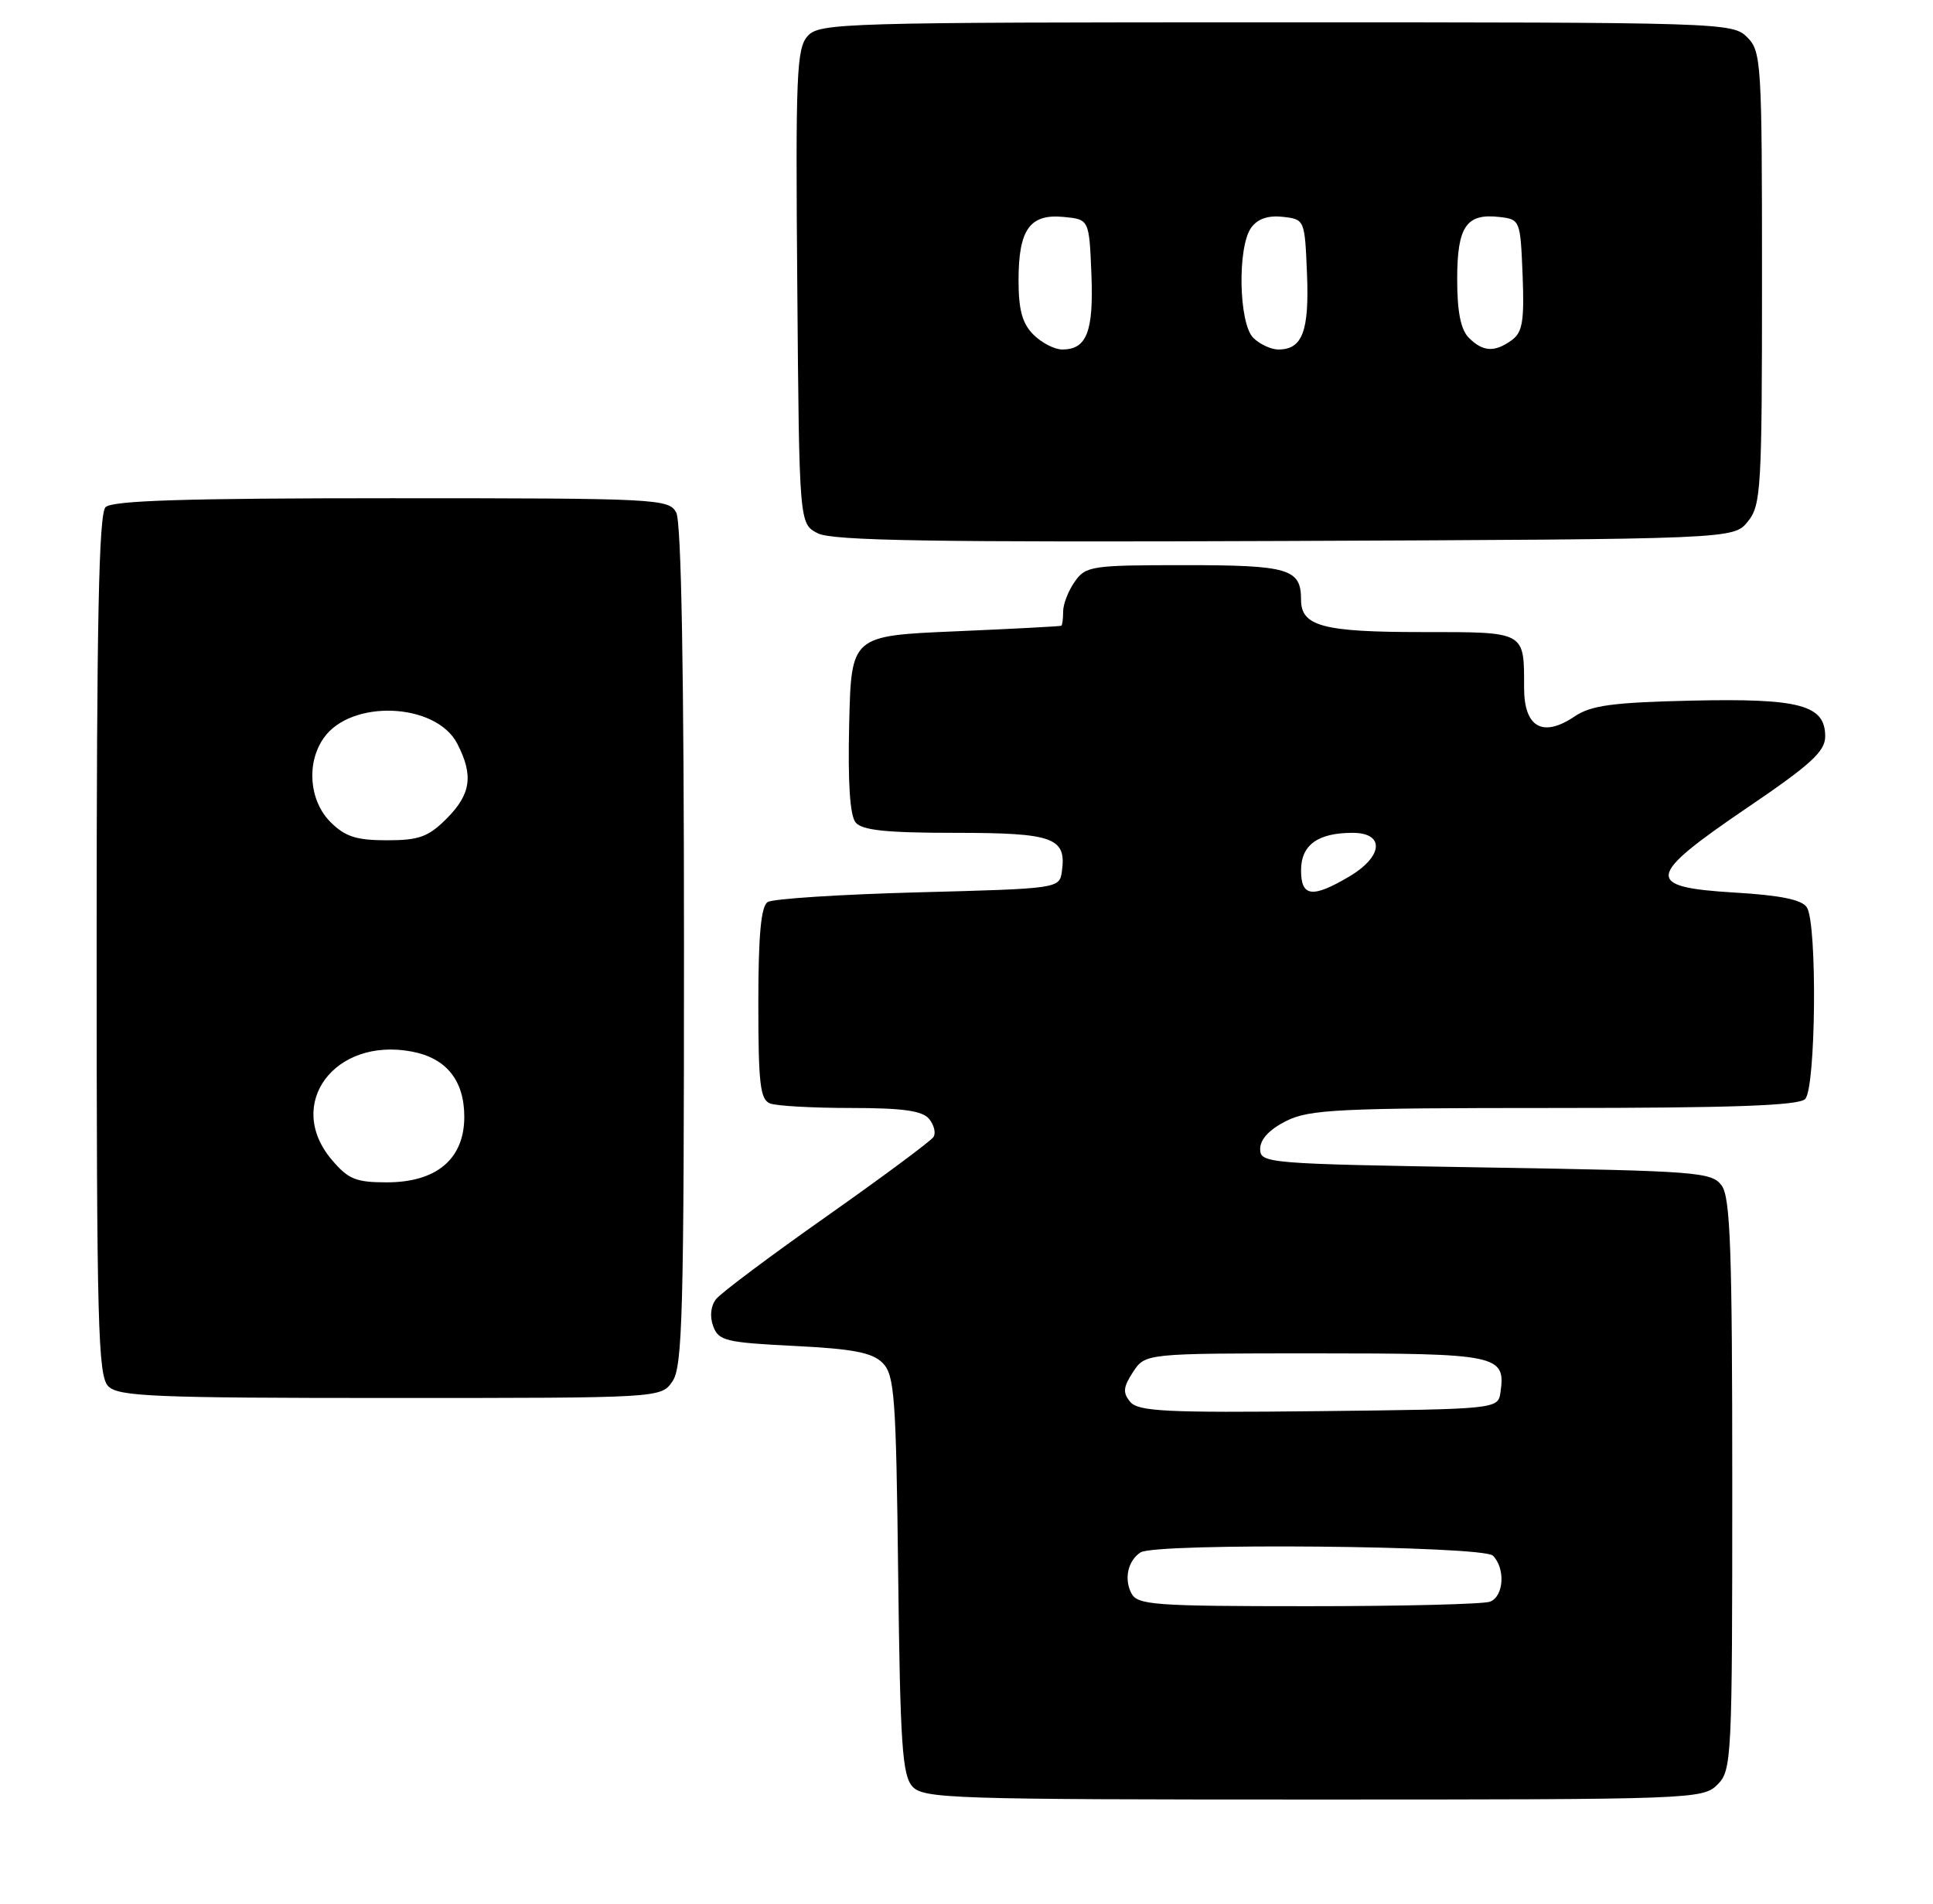 <?xml version="1.0" encoding="UTF-8" standalone="no"?>
<!DOCTYPE svg PUBLIC "-//W3C//DTD SVG 1.1//EN" "http://www.w3.org/Graphics/SVG/1.1/DTD/svg11.dtd" >
<svg xmlns="http://www.w3.org/2000/svg" xmlns:xlink="http://www.w3.org/1999/xlink" version="1.1" viewBox="0 0 260 256">
 <g >
 <path fill="currentColor"
d=" M 231.00 240.00 C 232.93 238.07 233.00 236.67 233.00 199.69 C 233.00 168.20 232.75 161.04 231.58 159.44 C 230.25 157.61 228.39 157.47 199.83 157.00 C 170.33 156.51 169.50 156.45 169.50 154.50 C 169.50 153.21 170.75 151.88 173.00 150.75 C 176.12 149.19 180.06 149.00 209.05 149.00 C 233.03 149.00 241.92 148.68 242.80 147.80 C 244.25 146.35 244.45 124.27 243.04 122.03 C 242.38 120.99 239.52 120.40 233.30 120.03 C 221.13 119.30 221.34 117.91 235.00 108.63 C 243.58 102.81 245.50 101.05 245.50 99.03 C 245.50 94.80 242.08 93.89 227.50 94.22 C 216.91 94.46 214.00 94.86 211.80 96.34 C 207.51 99.24 205.00 97.82 205.00 92.51 C 205.00 84.85 205.28 85.00 191.33 85.00 C 177.95 85.00 175.00 84.22 175.00 80.66 C 175.00 76.49 173.37 76.00 159.36 76.00 C 146.81 76.00 146.03 76.12 144.56 78.22 C 143.70 79.44 143.00 81.24 143.00 82.22 C 143.00 83.20 142.89 84.07 142.75 84.15 C 142.61 84.23 136.20 84.57 128.50 84.90 C 114.50 85.50 114.50 85.50 114.22 97.36 C 114.03 105.25 114.32 109.68 115.09 110.61 C 115.96 111.66 119.25 112.00 128.50 112.00 C 141.71 112.00 143.47 112.64 142.83 117.19 C 142.50 119.49 142.41 119.50 123.50 120.00 C 113.05 120.28 103.94 120.86 103.25 121.31 C 102.36 121.89 102.00 125.78 102.00 134.95 C 102.00 145.73 102.25 147.88 103.58 148.39 C 104.45 148.73 109.35 149.00 114.46 149.00 C 121.38 149.00 124.06 149.37 124.96 150.46 C 125.63 151.26 125.90 152.35 125.57 152.89 C 125.23 153.43 118.78 158.22 111.23 163.54 C 103.68 168.85 96.97 173.87 96.32 174.70 C 95.60 175.61 95.44 177.03 95.93 178.35 C 96.65 180.31 97.63 180.54 106.83 181.00 C 114.73 181.39 117.32 181.89 118.71 183.28 C 120.32 184.89 120.53 187.72 120.81 211.77 C 121.08 234.50 121.36 238.74 122.72 240.24 C 124.20 241.88 127.96 242.00 176.65 242.00 C 227.67 242.00 229.05 241.95 231.00 240.00 Z  M 90.44 185.78 C 91.81 183.83 92.00 176.59 92.00 127.21 C 92.00 90.29 91.64 70.20 90.96 68.93 C 89.97 67.08 88.48 67.00 52.66 67.00 C 25.01 67.00 15.09 67.31 14.20 68.20 C 13.29 69.11 13.00 83.56 13.00 127.13 C 13.00 178.28 13.18 185.04 14.57 186.43 C 15.94 187.80 20.78 188.00 52.51 188.00 C 88.89 188.00 88.89 188.00 90.44 185.78 Z  M 235.09 70.14 C 236.88 67.93 237.00 65.82 237.00 37.39 C 237.00 8.33 236.91 6.91 235.00 5.00 C 233.04 3.04 231.67 3.00 171.65 3.00 C 113.30 3.00 110.23 3.09 108.64 4.84 C 107.14 6.50 107.00 9.96 107.24 38.57 C 107.50 70.44 107.50 70.44 110.00 71.72 C 111.96 72.72 125.47 72.94 172.84 72.75 C 233.18 72.50 233.18 72.50 235.09 70.14 Z  M 152.17 214.25 C 151.17 212.31 151.71 209.89 153.40 208.77 C 155.37 207.45 199.46 207.86 200.80 209.20 C 202.51 210.91 202.28 214.68 200.42 215.39 C 199.55 215.73 188.54 216.00 175.95 216.00 C 155.17 216.00 152.99 215.84 152.17 214.25 Z  M 152.02 188.52 C 151.00 187.29 151.07 186.54 152.40 184.51 C 154.05 182.00 154.05 182.00 176.90 182.00 C 201.49 182.00 202.53 182.22 201.83 187.19 C 201.50 189.50 201.50 189.50 177.39 189.77 C 156.86 190.00 153.09 189.81 152.02 188.52 Z  M 175.00 117.04 C 175.00 113.63 177.25 112.00 181.93 112.00 C 186.31 112.00 186.05 115.19 181.44 117.90 C 176.50 120.81 175.00 120.61 175.00 117.04 Z  M 44.59 155.92 C 38.31 148.46 45.00 139.46 55.37 141.41 C 60.03 142.28 62.45 145.29 62.45 150.19 C 62.45 155.85 58.73 159.00 52.03 159.00 C 47.84 159.00 46.83 158.58 44.59 155.92 Z  M 44.45 110.55 C 41.59 107.68 41.18 102.61 43.54 99.25 C 47.21 94.00 58.64 94.48 61.50 100.00 C 63.71 104.27 63.35 106.80 60.08 110.08 C 57.61 112.55 56.36 113.00 52.03 113.00 C 47.93 113.00 46.42 112.51 44.45 110.55 Z  M 139.00 45.00 C 137.50 43.50 137.00 41.67 137.00 37.69 C 137.00 30.87 138.51 28.74 143.04 29.17 C 146.50 29.50 146.50 29.50 146.80 36.84 C 147.11 44.60 146.18 47.00 142.88 47.00 C 141.84 47.00 140.10 46.10 139.00 45.00 Z  M 168.57 45.43 C 166.61 43.47 166.42 33.17 168.30 30.61 C 169.16 29.42 170.59 28.94 172.55 29.16 C 175.49 29.50 175.50 29.53 175.80 36.84 C 176.11 44.55 175.18 47.00 171.95 47.00 C 170.96 47.00 169.44 46.29 168.57 45.43 Z  M 197.57 45.43 C 196.48 44.33 196.00 41.95 196.00 37.55 C 196.00 30.46 197.22 28.66 201.69 29.18 C 204.46 29.50 204.50 29.61 204.80 36.98 C 205.04 43.15 204.79 44.68 203.36 45.73 C 201.05 47.41 199.48 47.33 197.57 45.43 Z "/>
</g>
</svg>